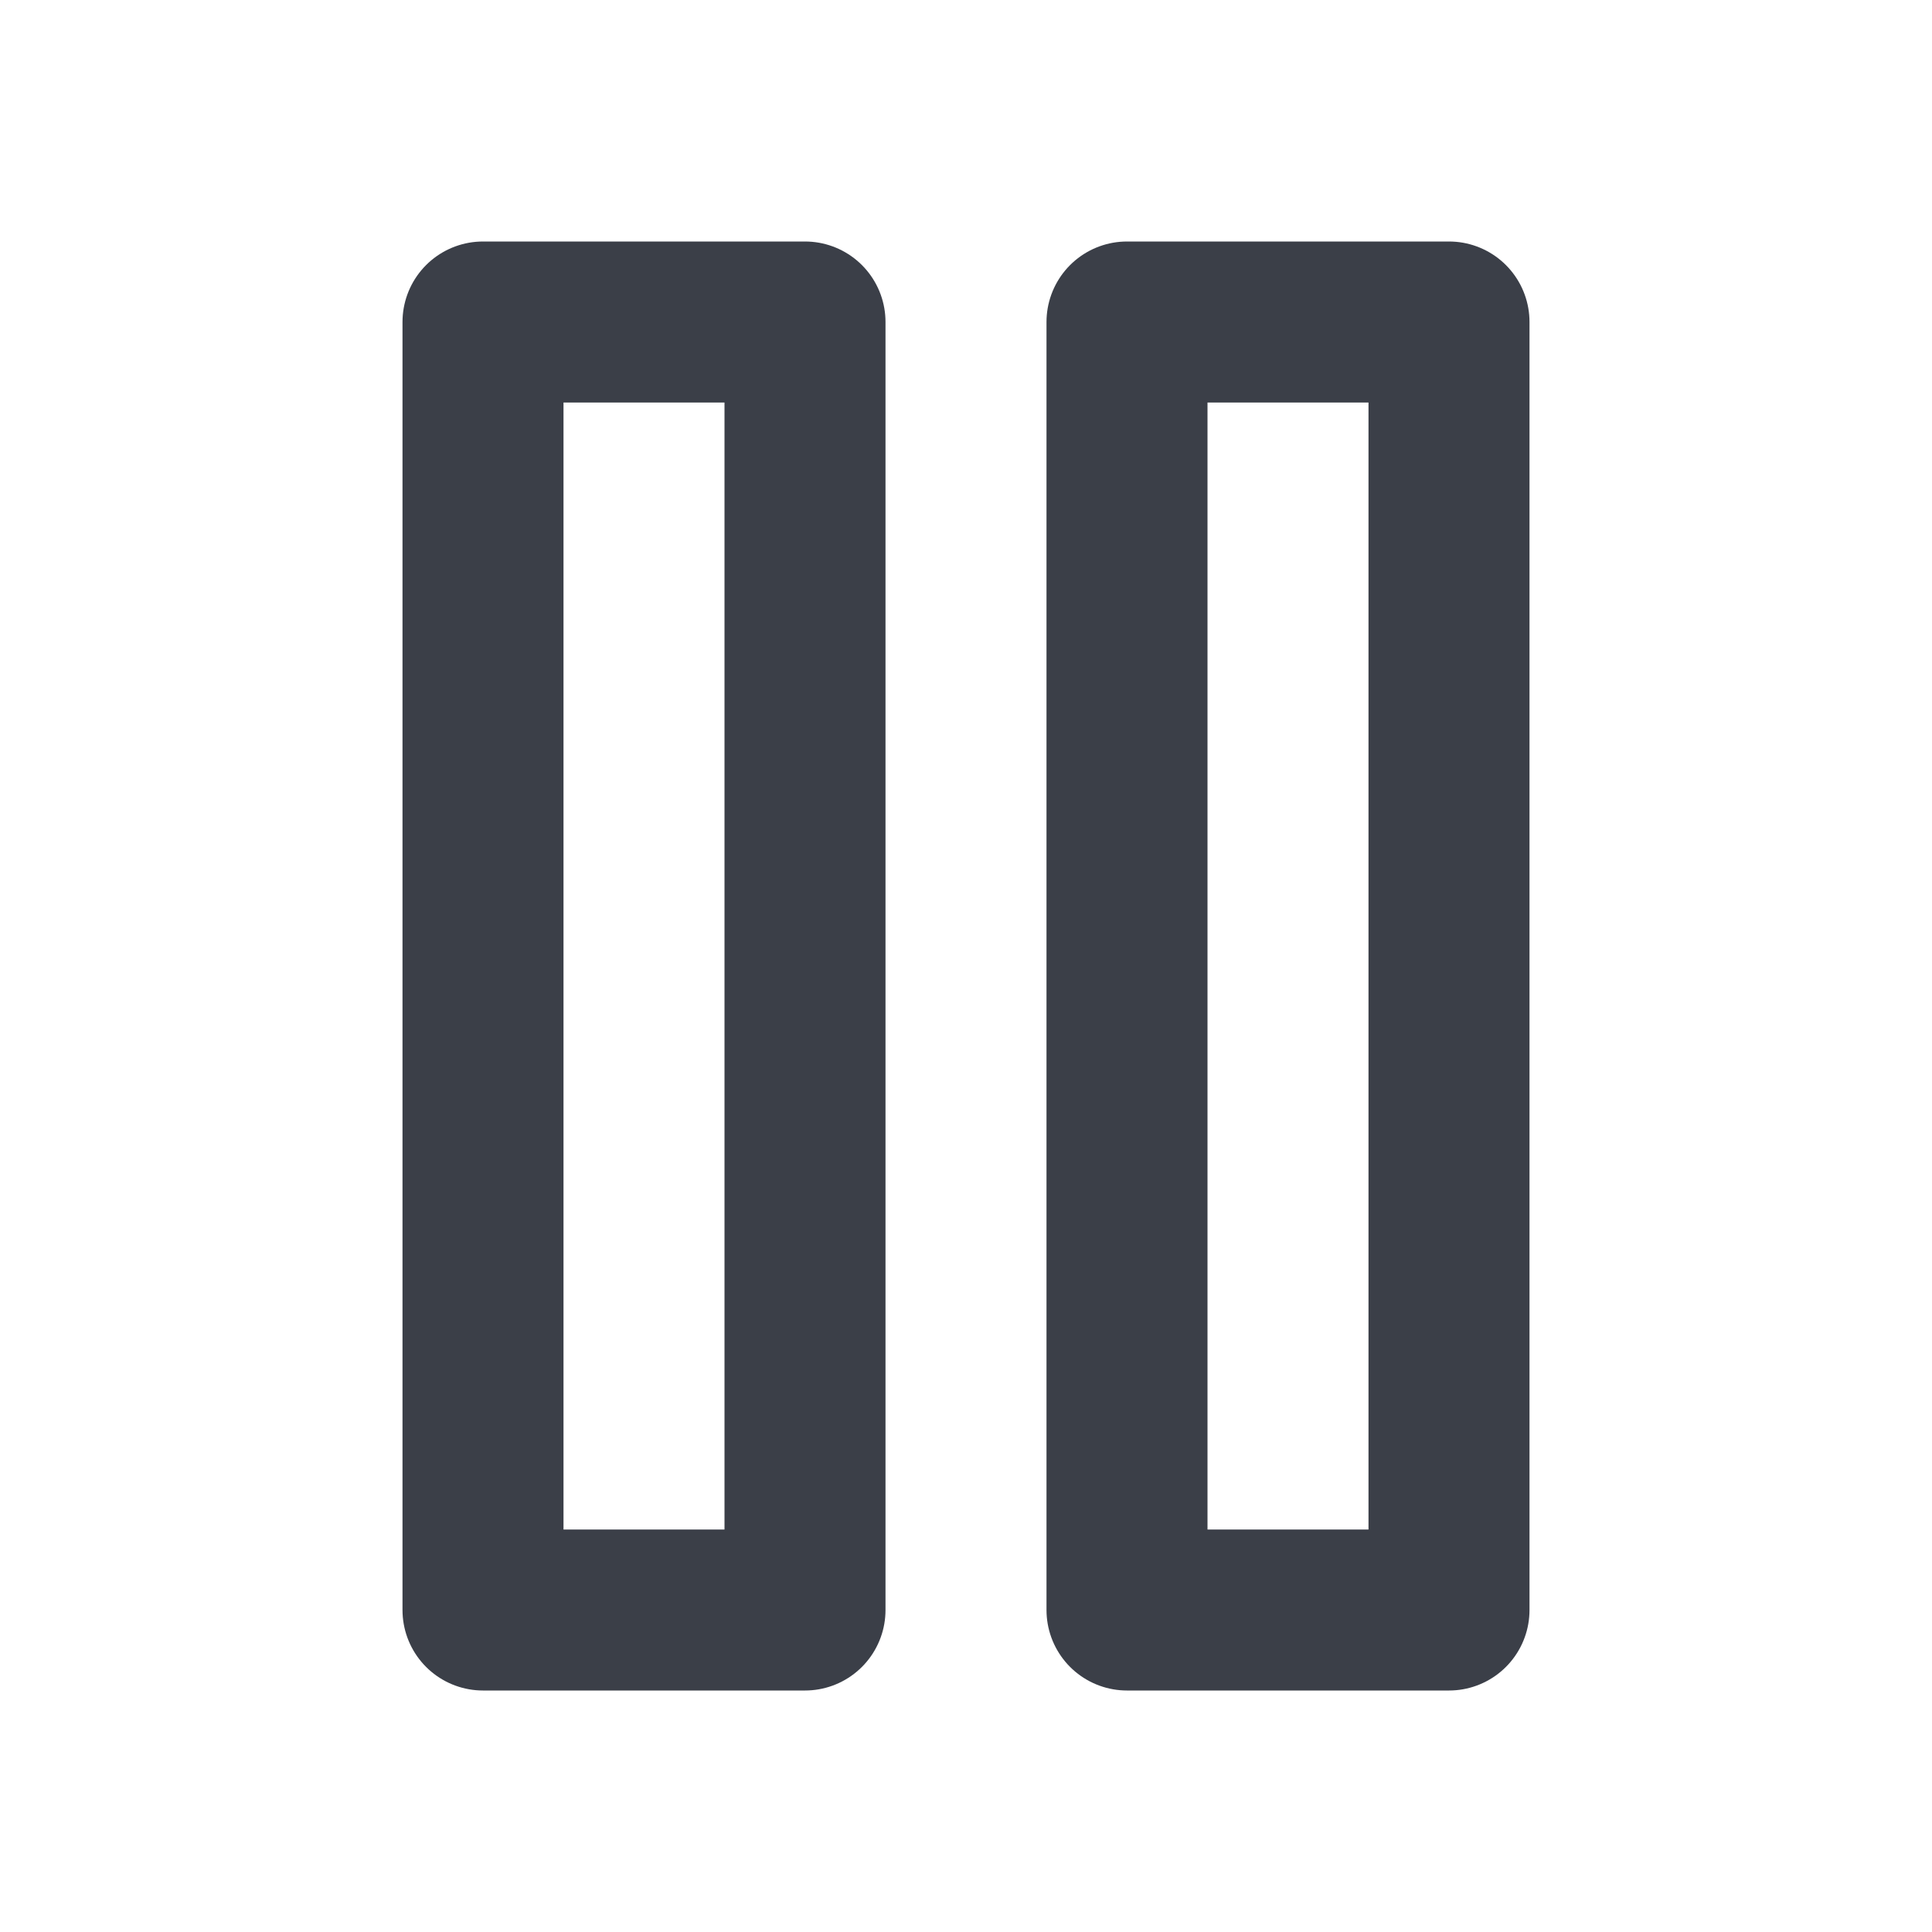 <svg xmlns="http://www.w3.org/2000/svg" width="32" height="32" viewBox="0 0 24 24" fill="none" stroke="#3b3f48" stroke-width="2" stroke-linecap="round" stroke-linejoin="round" class="feather feather-pause"><rect x="6" y="4" width="4" height="16"></rect><rect x="14" y="4" width="4" height="16"></rect></svg>